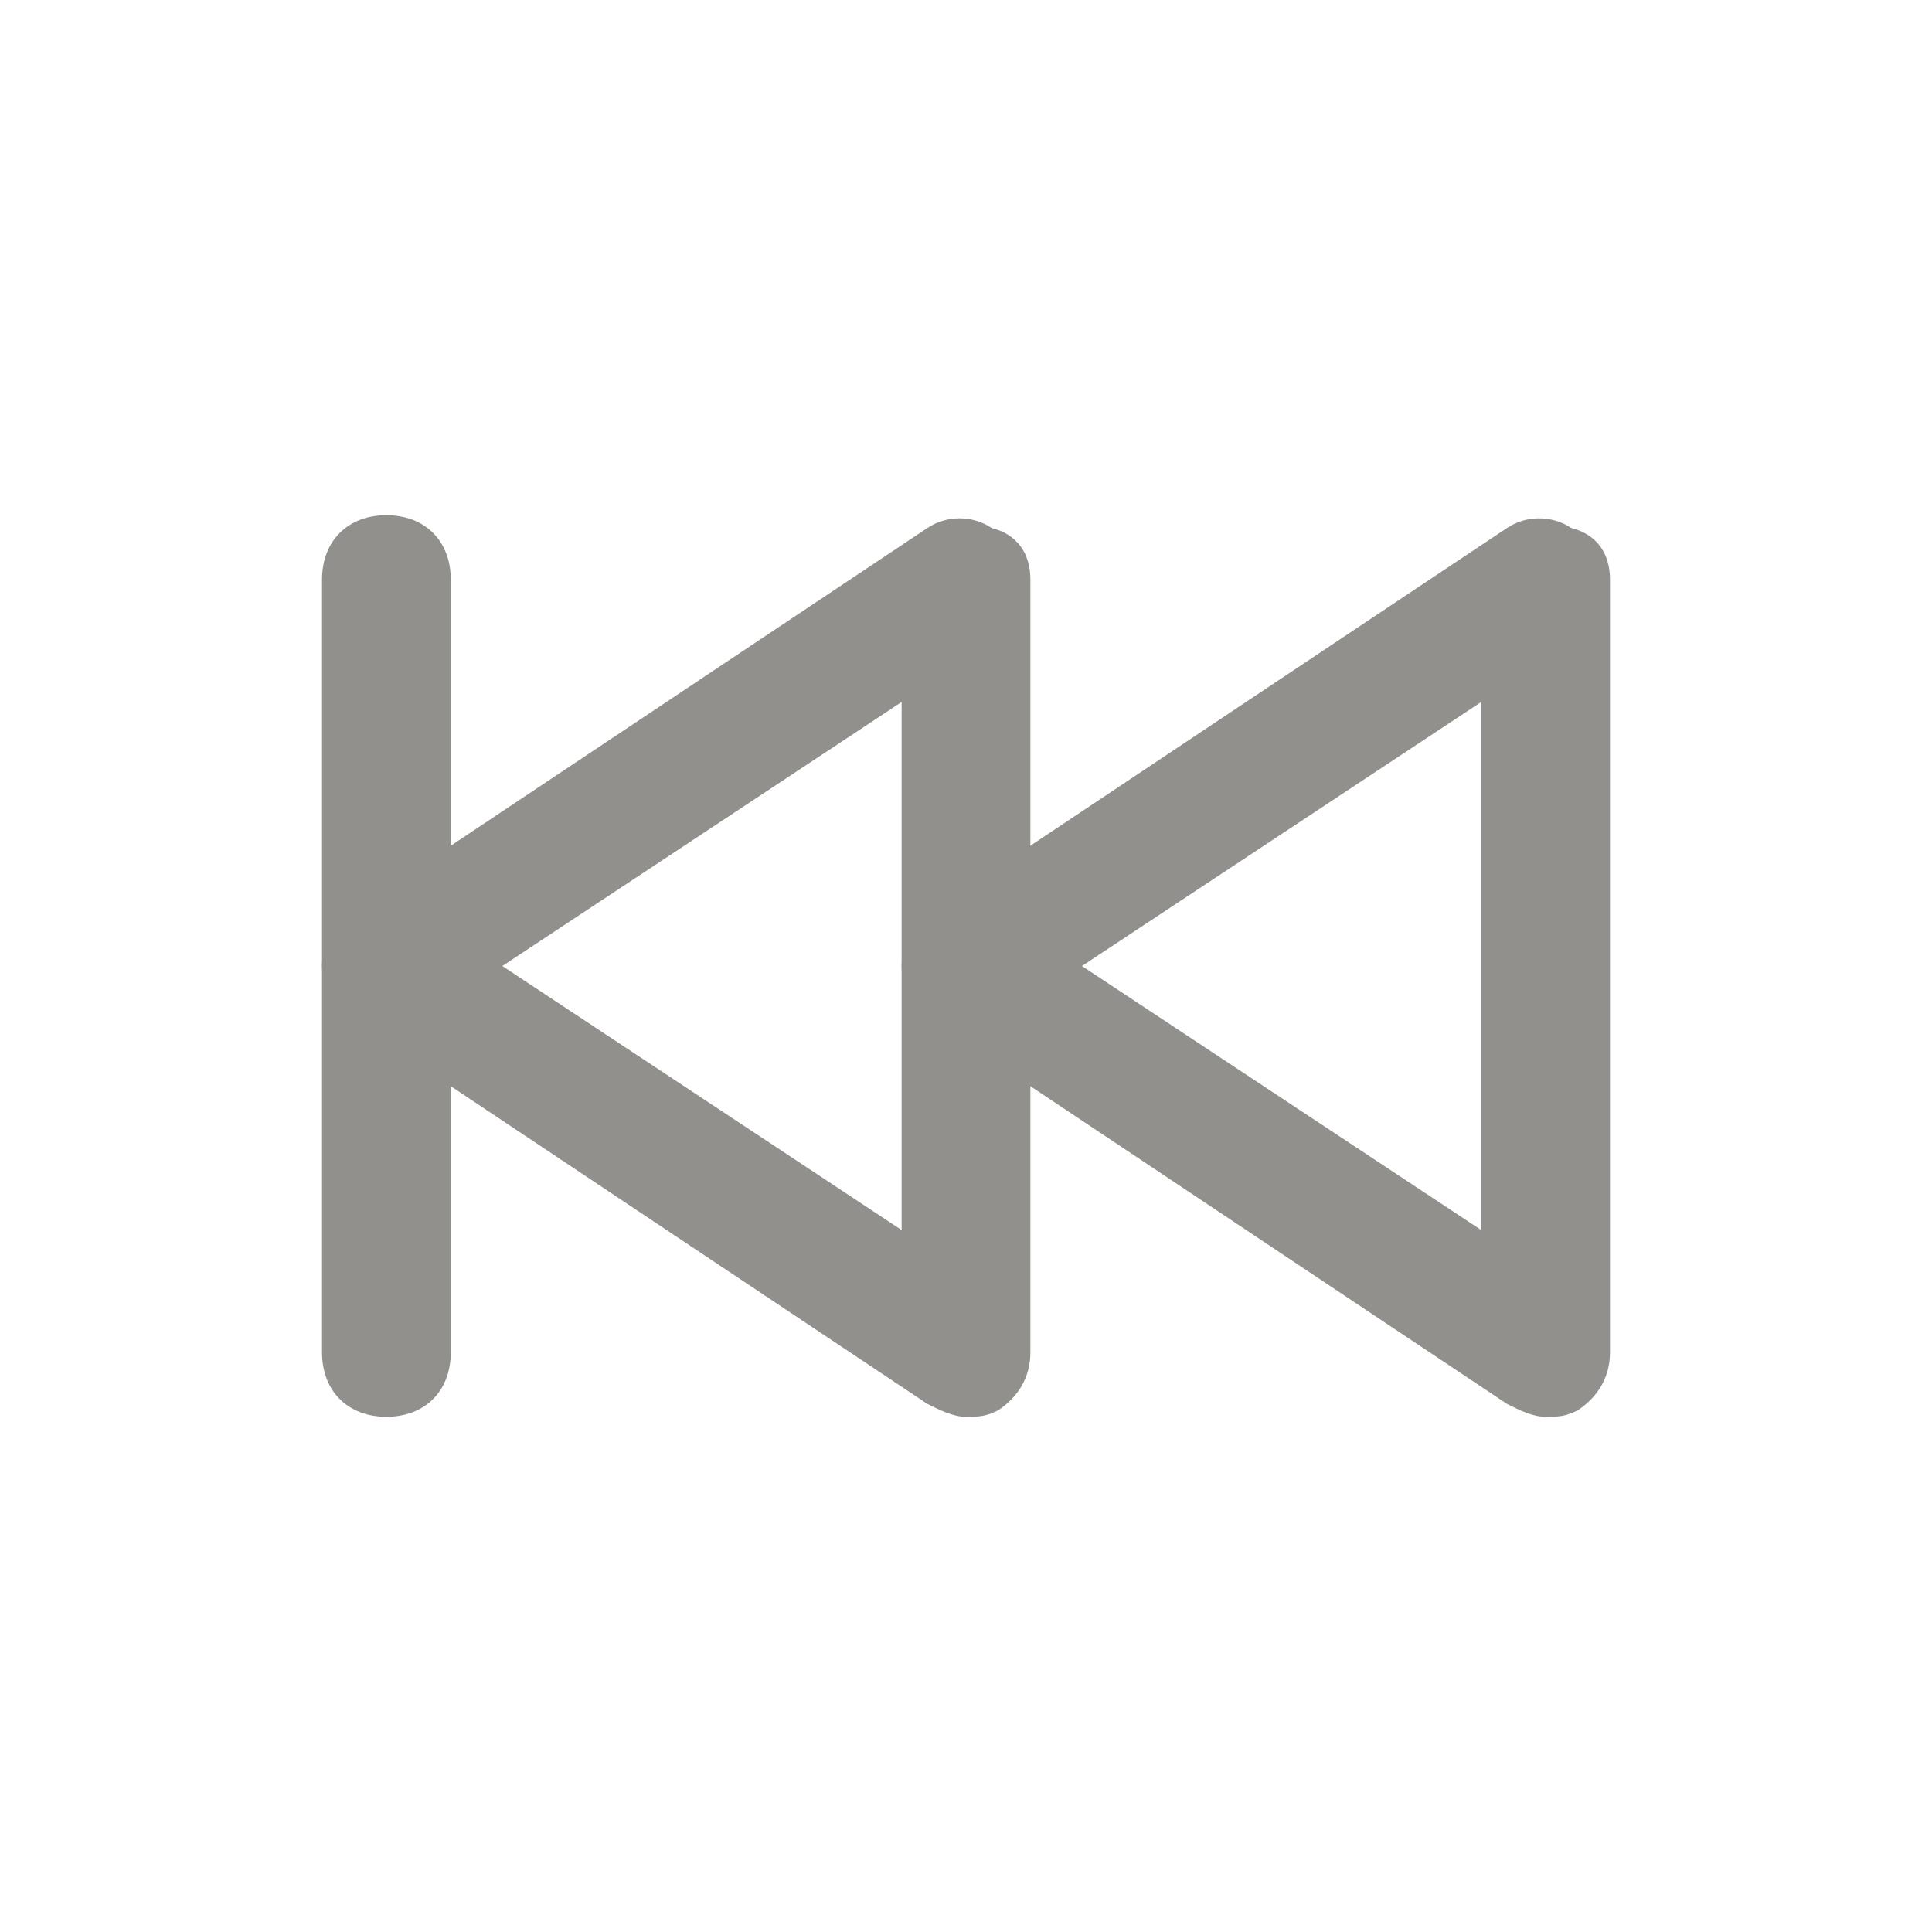 <!-- Generated by IcoMoon.io -->
<svg version="1.1" xmlns="http://www.w3.org/2000/svg" width="40" height="40" viewBox="0 0 40 40">
<title>mi-backward</title>
<path fill="#91908d" d="M32 29.333c-0.267 0-0.533-0.133-0.8-0.267l-12-8c-0.267-0.267-0.533-0.667-0.533-1.067s0.267-0.8 0.533-1.067l12-8c0.4-0.267 0.933-0.267 1.333 0 0.533 0.133 0.8 0.533 0.8 1.067v16c0 0.533-0.267 0.933-0.667 1.2-0.267 0.133-0.4 0.133-0.667 0.133zM22.4 20l8.267 5.467v-10.933l-8.267 5.467z"></path>
<path fill="#91908d" d="M20 29.333c-0.267 0-0.533-0.133-0.8-0.267l-12-8c-0.267-0.267-0.533-0.667-0.533-1.067s0.267-0.8 0.533-1.067l12-8c0.4-0.267 0.933-0.267 1.333 0 0.533 0.133 0.8 0.533 0.8 1.067v16c0 0.533-0.267 0.933-0.667 1.2-0.267 0.133-0.4 0.133-0.667 0.133zM10.4 20l8.267 5.467v-10.933l-8.267 5.467z"></path>
<path fill="#91908d" d="M8 29.333c-0.8 0-1.333-0.533-1.333-1.333v-16c0-0.8 0.533-1.333 1.333-1.333s1.333 0.533 1.333 1.333v16c0 0.8-0.533 1.333-1.333 1.333z"></path>
</svg>
